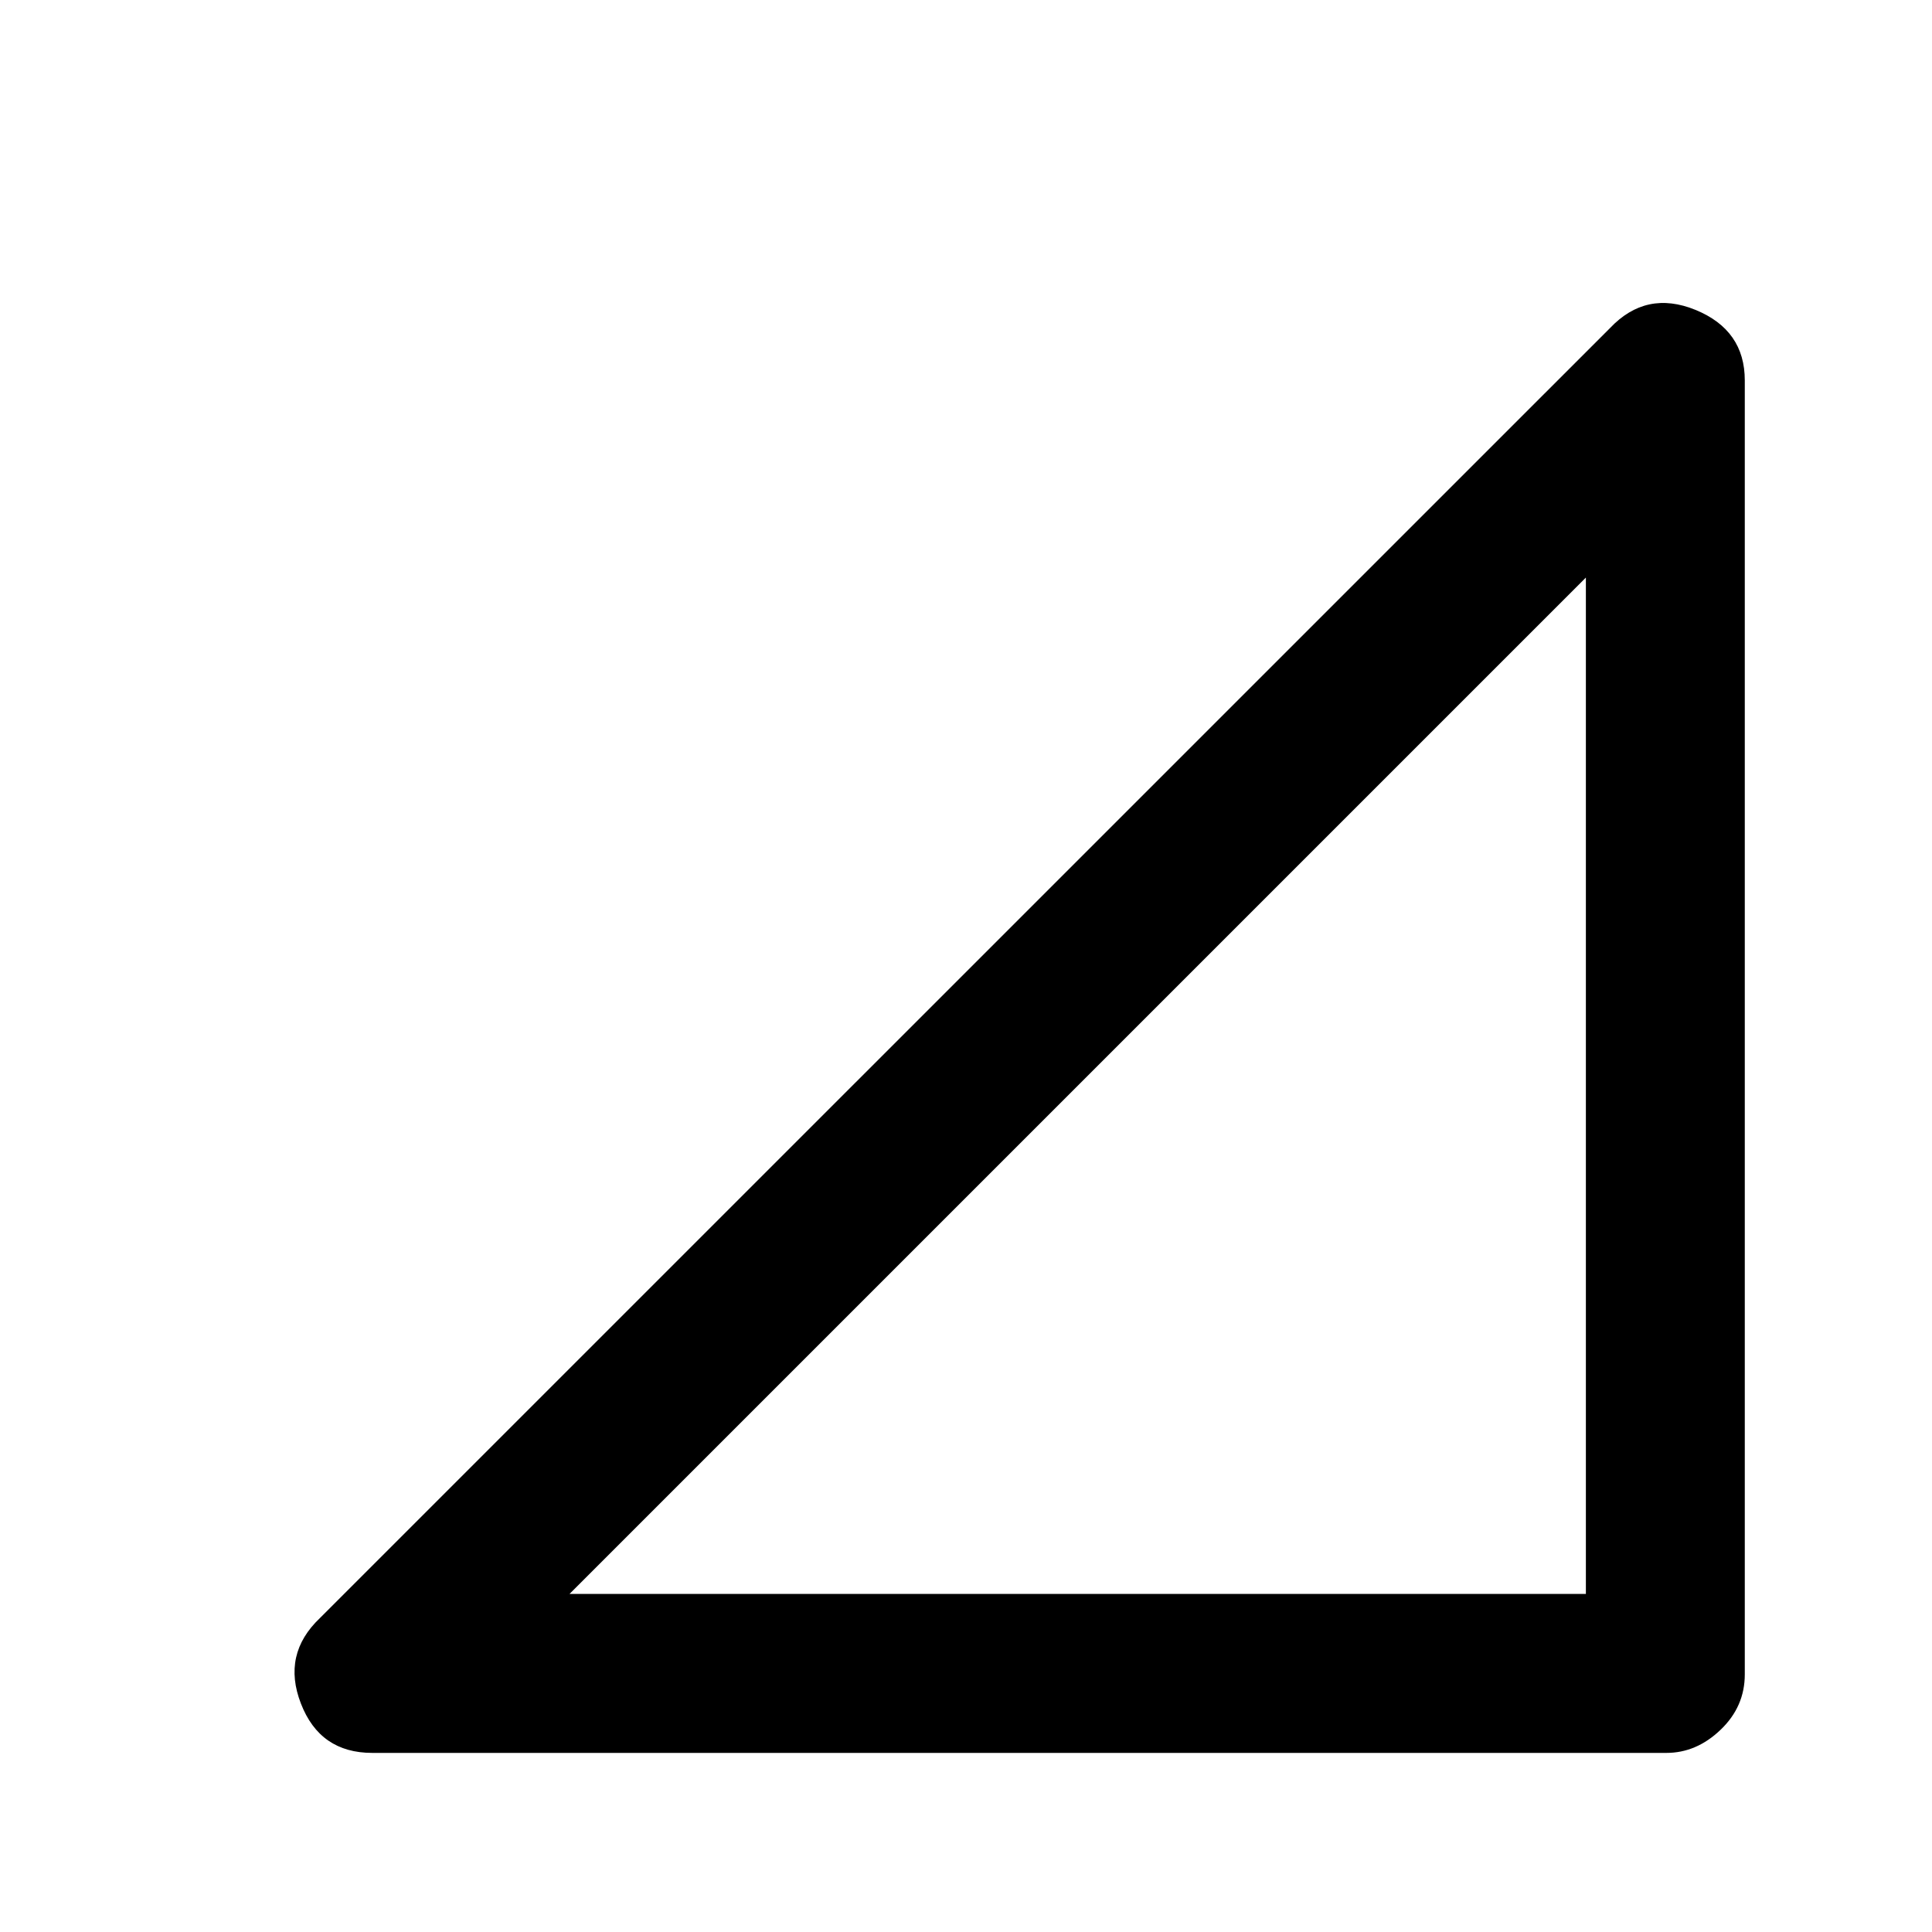 <svg xmlns="http://www.w3.org/2000/svg" height="20" width="20"><path d="M5.896 16.5h10.521V5.979Zm-2.042 1.646q-.542 0-.739-.511-.198-.51.197-.885L16.667 3.396q.375-.396.885-.188.51.209.51.73v13.395q0 .334-.25.573-.25.24-.562.24Z"/></svg>
